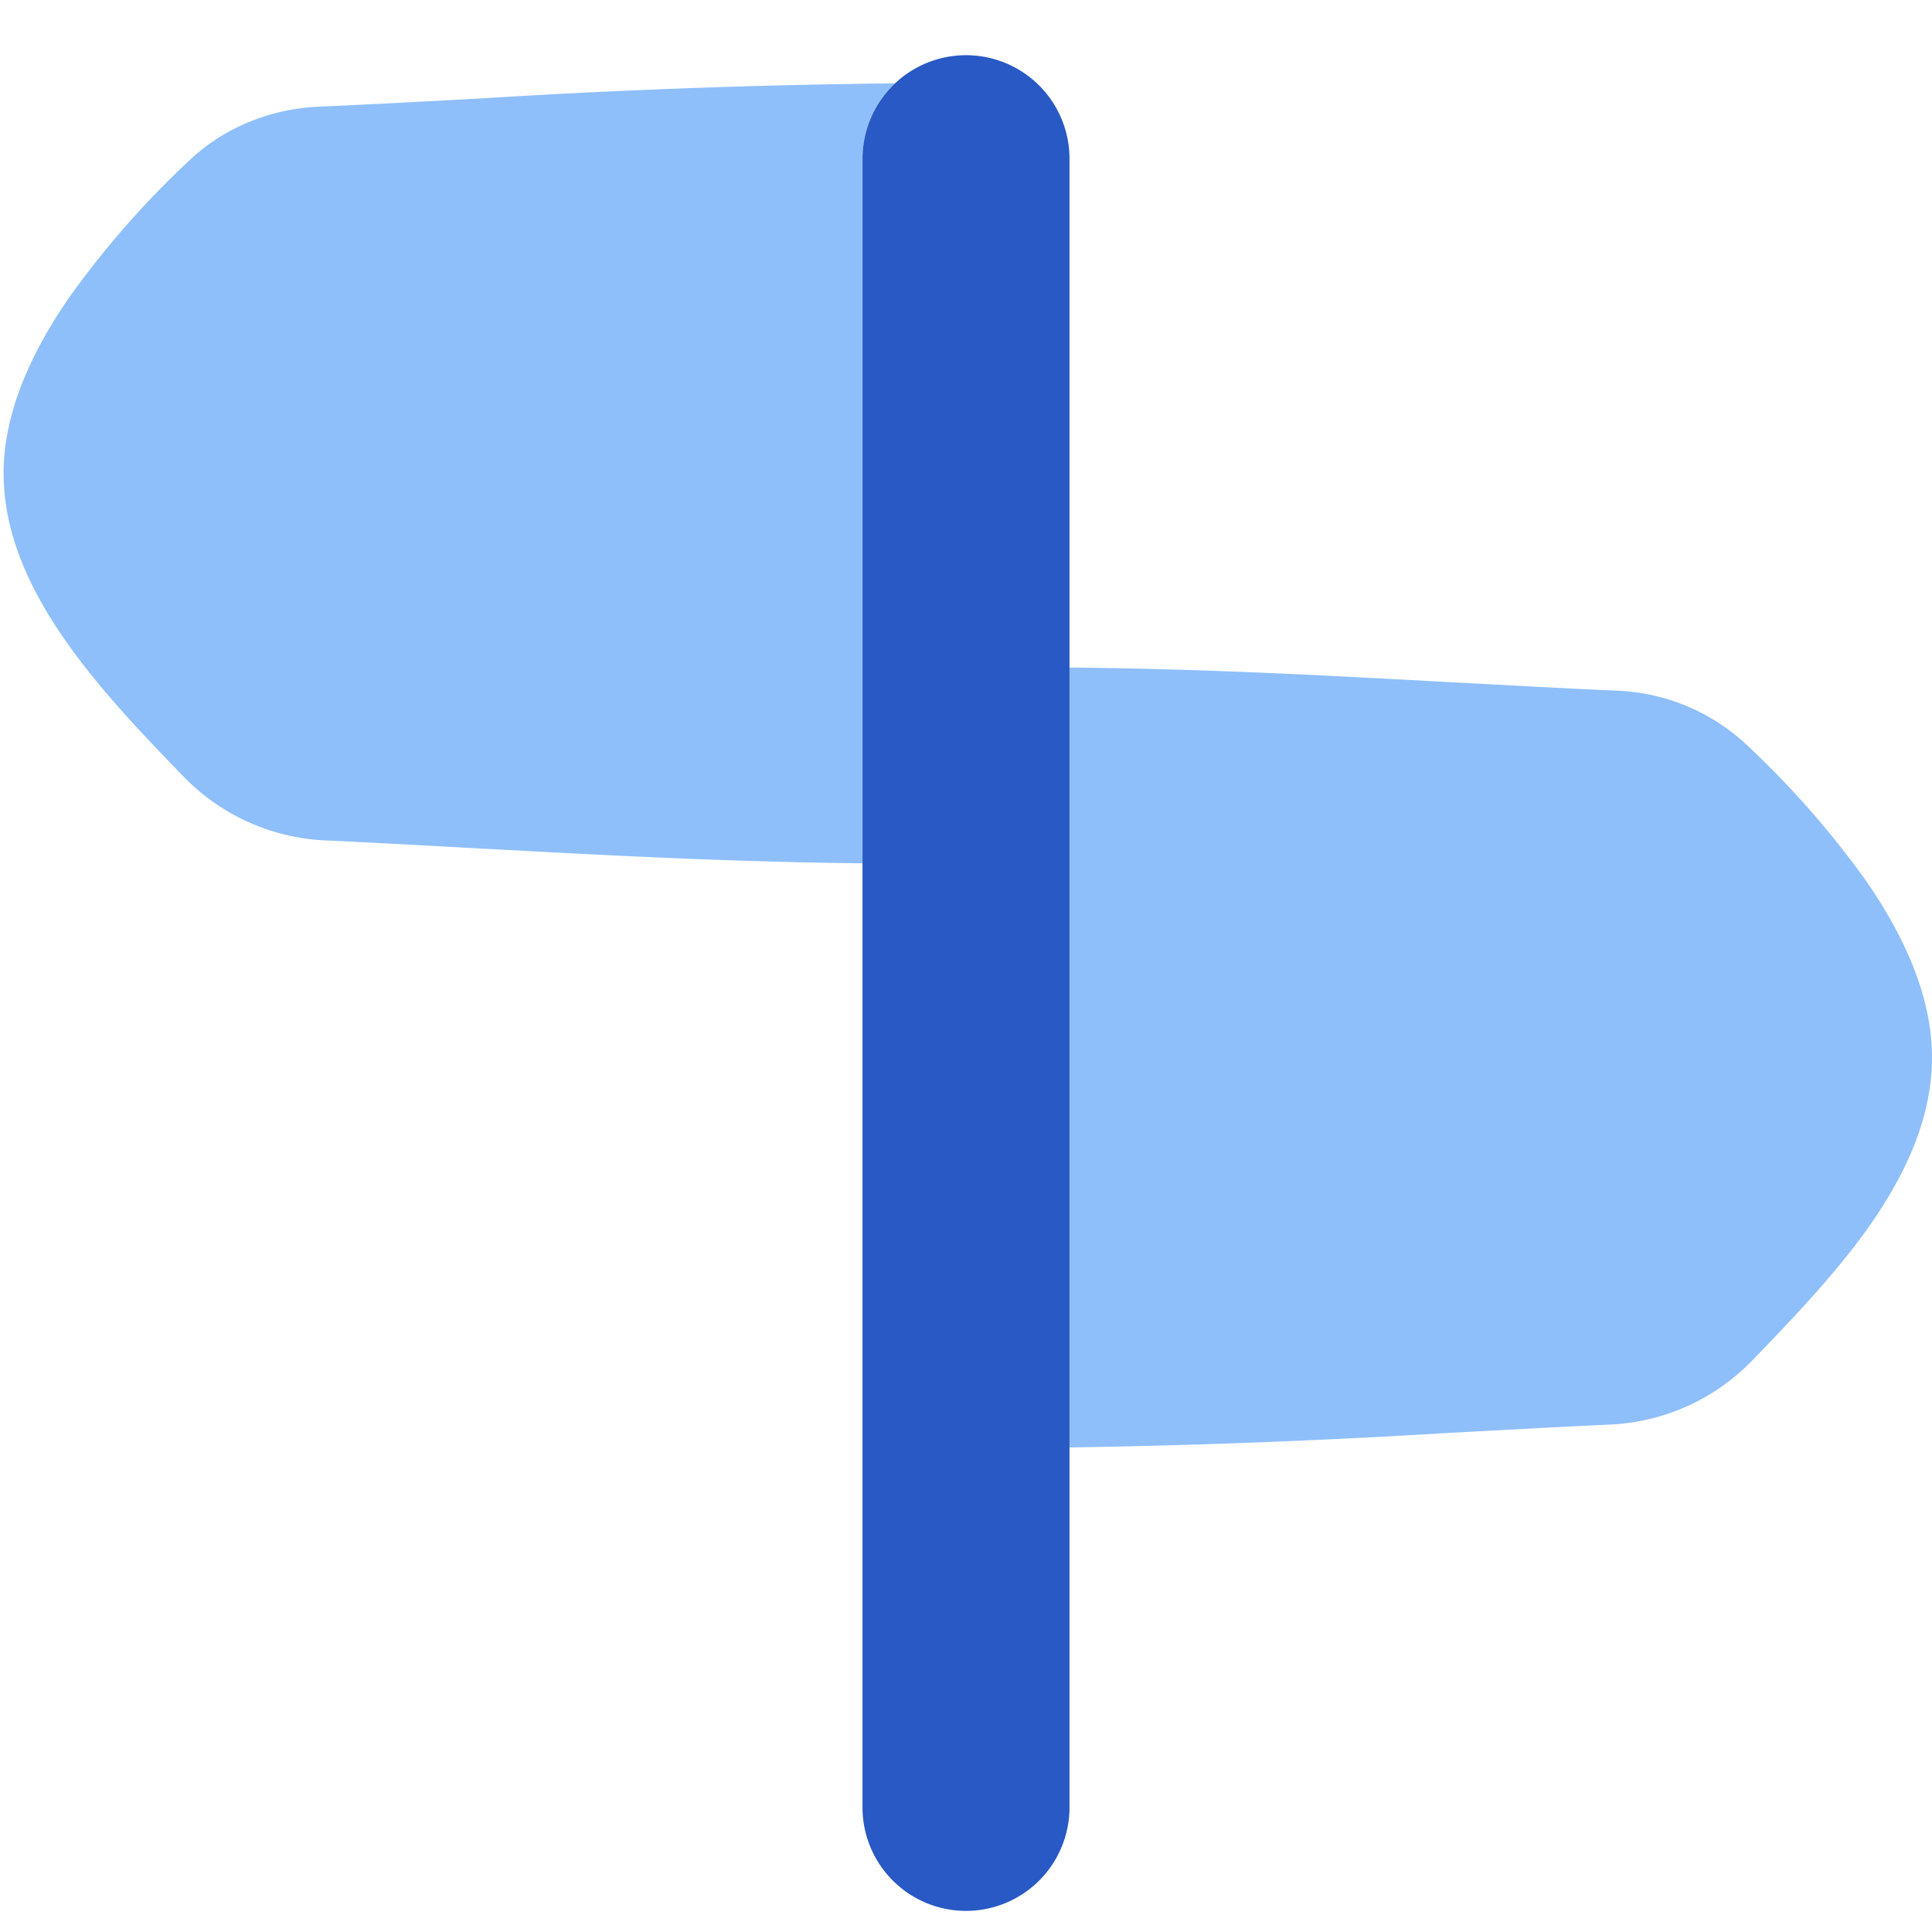 <svg xmlns="http://www.w3.org/2000/svg" fill="none" viewBox="0 0 14 14" id="Street-Sign--Streamline-Flex">
  <desc>
    Street Sign Streamline Icon: https://streamlinehq.com
  </desc>
  <g id="street-sign--crossroad-street-sign-metaphor-directions-travel-places">
    <path id="Subtract" fill="#8fbffa" fill-rule="evenodd" d="M6.485 0.604a57.763 57.763 0 0 0 -2.98 0.108l-0.004 0c-0.394 0.022 -0.787 0.043 -1.191 0.061 -0.34 0.015 -0.682 0.144 -0.945 0.396a6.626 6.626 0 0 0 -0.862 0.984C0.256 2.51 0.026 2.959 0.026 3.43c0 0.473 0.224 0.897 0.468 1.24 0.247 0.348 0.565 0.678 0.839 0.96 0.27 0.278 0.638 0.443 1.025 0.46 0.388 0.018 0.765 0.039 1.143 0.06l0.005 0c0.874 0.047 1.753 0.095 2.744 0.106V1.149c0 -0.215 0.09 -0.408 0.235 -0.545Z" clip-rule="evenodd" stroke-width="1"></path>
    <path id="Subtract_2" fill="#8fbffa" fill-rule="evenodd" d="M7.75 10.489a60.82 60.82 0 0 0 2.77 -0.107l0.005 0c0.378 -0.02 0.755 -0.041 1.143 -0.059a1.527 1.527 0 0 0 1.025 -0.46c0.273 -0.282 0.592 -0.613 0.84 -0.96 0.243 -0.343 0.467 -0.768 0.467 -1.24 0 -0.473 -0.23 -0.921 -0.477 -1.279a6.62 6.62 0 0 0 -0.863 -0.984 1.457 1.457 0 0 0 -0.944 -0.395c-0.404 -0.018 -0.797 -0.04 -1.191 -0.061l-0.005 0c-0.882 -0.048 -1.768 -0.097 -2.77 -0.107v5.652Z" clip-rule="evenodd" stroke-width="1"></path>
    <path id="Vector (Stroke)" fill="#2859c5" fill-rule="evenodd" d="M7 0.4a0.75 0.75 0 0 1 0.75 0.75l0 11.947a0.75 0.75 0 0 1 -1.5 0l0 -11.948A0.75 0.75 0 0 1 7 0.4Z" clip-rule="evenodd" stroke-width="1"></path>
  </g>
</svg>
